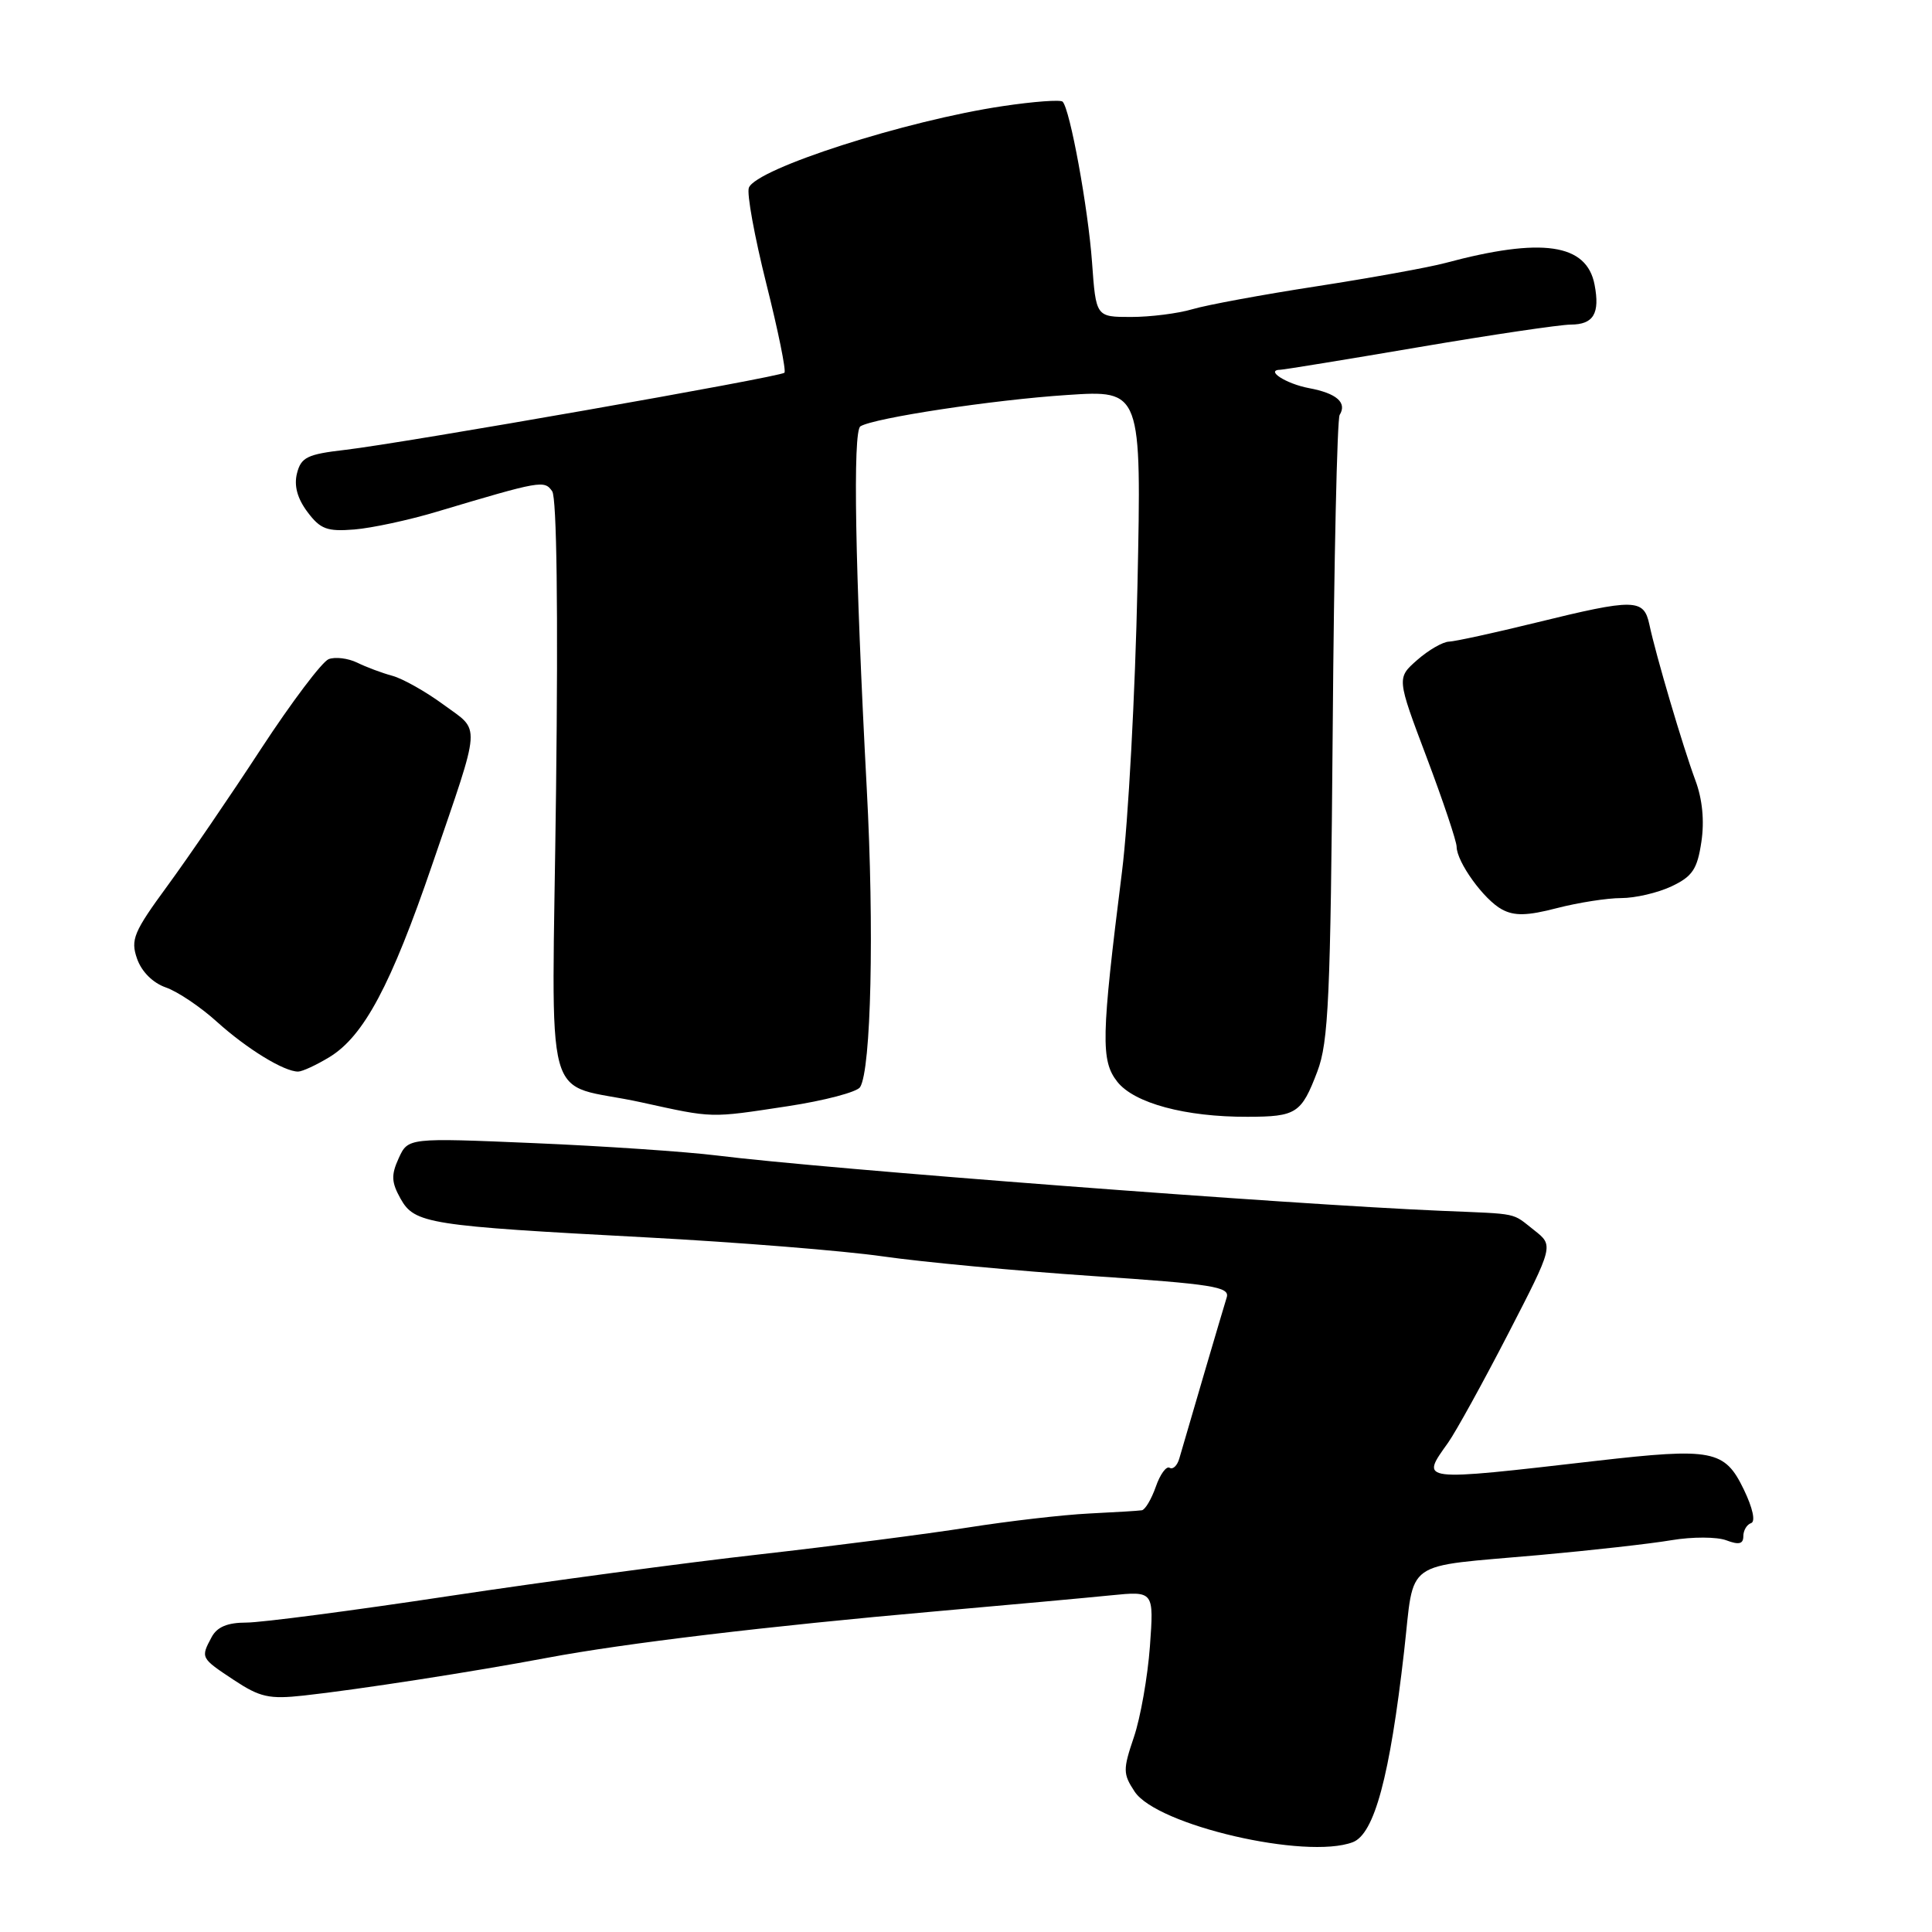<?xml version="1.0" encoding="UTF-8" standalone="no"?>
<!DOCTYPE svg PUBLIC "-//W3C//DTD SVG 1.1//EN" "http://www.w3.org/Graphics/SVG/1.1/DTD/svg11.dtd" >
<svg xmlns="http://www.w3.org/2000/svg" xmlns:xlink="http://www.w3.org/1999/xlink" version="1.1" viewBox="0 0 256 256">
 <g >
 <path fill="currentColor"
d=" M 179.25 244.10 C 182.11 243.01 184.16 235.40 186.05 218.82 C 187.47 206.39 185.63 207.70 204.00 206.05 C 210.88 205.43 218.75 204.55 221.50 204.08 C 224.25 203.62 227.51 203.63 228.75 204.10 C 230.41 204.73 231.00 204.59 231.00 203.56 C 231.00 202.79 231.46 202.01 232.03 201.82 C 232.64 201.62 232.25 199.82 231.06 197.36 C 228.53 192.12 226.92 191.81 211.53 193.57 C 187.78 196.30 188.19 196.35 191.89 191.15 C 192.92 189.69 196.49 183.22 199.82 176.77 C 205.87 165.04 205.87 165.04 203.30 163.02 C 200.25 160.63 201.48 160.88 191.00 160.44 C 170.93 159.60 109.23 154.89 95.00 153.11 C 90.88 152.60 79.98 151.86 70.78 151.47 C 54.07 150.76 54.07 150.76 52.83 153.47 C 51.81 155.70 51.86 156.66 53.08 158.84 C 54.94 162.15 56.76 162.43 85.65 163.96 C 97.67 164.60 111.78 165.73 117.00 166.48 C 122.22 167.23 134.72 168.40 144.77 169.08 C 160.70 170.15 162.97 170.51 162.55 171.90 C 162.06 173.46 157.27 189.77 156.27 193.24 C 156.00 194.20 155.42 194.76 154.98 194.49 C 154.55 194.22 153.72 195.35 153.15 197.00 C 152.57 198.65 151.74 200.05 151.30 200.12 C 150.86 200.19 147.70 200.38 144.28 200.55 C 140.86 200.72 133.66 201.55 128.28 202.40 C 122.90 203.25 110.48 204.85 100.68 205.96 C 90.88 207.06 72.37 209.55 59.54 211.48 C 46.72 213.42 34.62 215.00 32.65 215.00 C 30.13 215.00 28.76 215.58 28.04 216.93 C 26.57 219.68 26.58 219.69 30.99 222.61 C 34.45 224.90 35.67 225.17 40.24 224.67 C 47.45 223.88 62.86 221.49 72.50 219.67 C 82.70 217.75 101.74 215.47 124.00 213.51 C 133.62 212.66 144.06 211.71 147.20 211.39 C 152.90 210.82 152.90 210.82 152.37 218.16 C 152.07 222.20 151.12 227.60 150.25 230.17 C 148.79 234.48 148.79 235.04 150.34 237.39 C 153.26 241.86 173.06 246.45 179.25 244.10 Z  M 104.37 146.58 C 109.24 145.84 113.57 144.70 113.97 144.05 C 115.43 141.68 115.85 123.11 114.85 104.50 C 113.30 75.31 112.98 57.13 114.01 56.49 C 115.81 55.38 131.60 52.98 141.38 52.34 C 151.26 51.68 151.26 51.68 150.72 77.59 C 150.42 91.84 149.50 108.90 148.67 115.50 C 145.91 137.49 145.85 140.54 148.05 143.34 C 150.29 146.18 157.07 148.01 165.30 147.98 C 171.78 147.97 172.44 147.54 174.55 141.99 C 176.04 138.08 176.30 132.25 176.59 96.73 C 176.76 74.30 177.18 55.52 177.51 54.98 C 178.52 53.35 177.11 52.11 173.45 51.43 C 170.38 50.85 167.56 49.02 169.69 48.99 C 170.14 48.98 178.38 47.64 188.00 46.00 C 197.62 44.36 206.69 43.02 208.14 43.01 C 211.15 43.00 212.02 41.54 211.29 37.73 C 210.25 32.27 204.33 31.41 191.50 34.85 C 189.30 35.44 181.65 36.82 174.50 37.93 C 167.35 39.03 159.93 40.40 158.01 40.97 C 156.09 41.54 152.42 42.00 149.87 42.00 C 145.22 42.00 145.22 42.00 144.70 34.75 C 144.18 27.56 141.78 14.44 140.80 13.47 C 140.52 13.19 136.96 13.45 132.89 14.06 C 120.04 15.97 100.22 22.34 99.23 24.87 C 98.93 25.63 99.98 31.35 101.54 37.59 C 103.11 43.83 104.19 49.14 103.94 49.39 C 103.38 49.95 53.60 58.69 45.73 59.61 C 40.71 60.19 39.89 60.59 39.35 62.73 C 38.94 64.37 39.40 66.05 40.74 67.84 C 42.45 70.12 43.34 70.45 46.95 70.16 C 49.27 69.97 54.16 68.92 57.83 67.82 C 71.70 63.68 72.13 63.60 73.17 65.10 C 73.77 65.97 73.97 80.90 73.68 104.72 C 73.16 148.68 71.64 143.13 85.00 146.07 C 94.61 148.18 93.97 148.16 104.37 146.58 Z  M 43.67 140.06 C 48.21 137.29 51.82 130.52 57.29 114.51 C 63.85 95.34 63.73 97.01 58.77 93.37 C 56.42 91.64 53.38 89.93 52.00 89.55 C 50.62 89.18 48.52 88.39 47.32 87.80 C 46.12 87.22 44.42 87.01 43.55 87.34 C 42.68 87.68 38.65 93.02 34.59 99.22 C 30.54 105.43 24.96 113.59 22.20 117.36 C 17.70 123.50 17.28 124.51 18.16 127.03 C 18.76 128.75 20.25 130.24 21.97 130.84 C 23.53 131.38 26.58 133.43 28.75 135.40 C 32.71 138.97 37.62 141.99 39.50 141.99 C 40.05 141.99 41.93 141.12 43.67 140.06 Z  M 214.82 119.00 C 216.68 119.00 219.68 118.30 221.50 117.44 C 224.26 116.13 224.90 115.17 225.44 111.56 C 225.86 108.78 225.58 105.88 224.64 103.38 C 222.99 98.93 219.41 86.82 218.55 82.75 C 217.81 79.31 216.61 79.29 203.50 82.51 C 198.00 83.86 192.82 84.99 192.00 85.02 C 191.18 85.04 189.28 86.14 187.79 87.45 C 185.07 89.84 185.07 89.84 189.04 100.36 C 191.22 106.14 193.00 111.46 193.01 112.19 C 193.02 114.22 196.64 119.24 199.03 120.51 C 200.67 121.39 202.38 121.35 206.30 120.33 C 209.13 119.60 212.96 119.00 214.82 119.00 Z "/>
</g>
</svg>